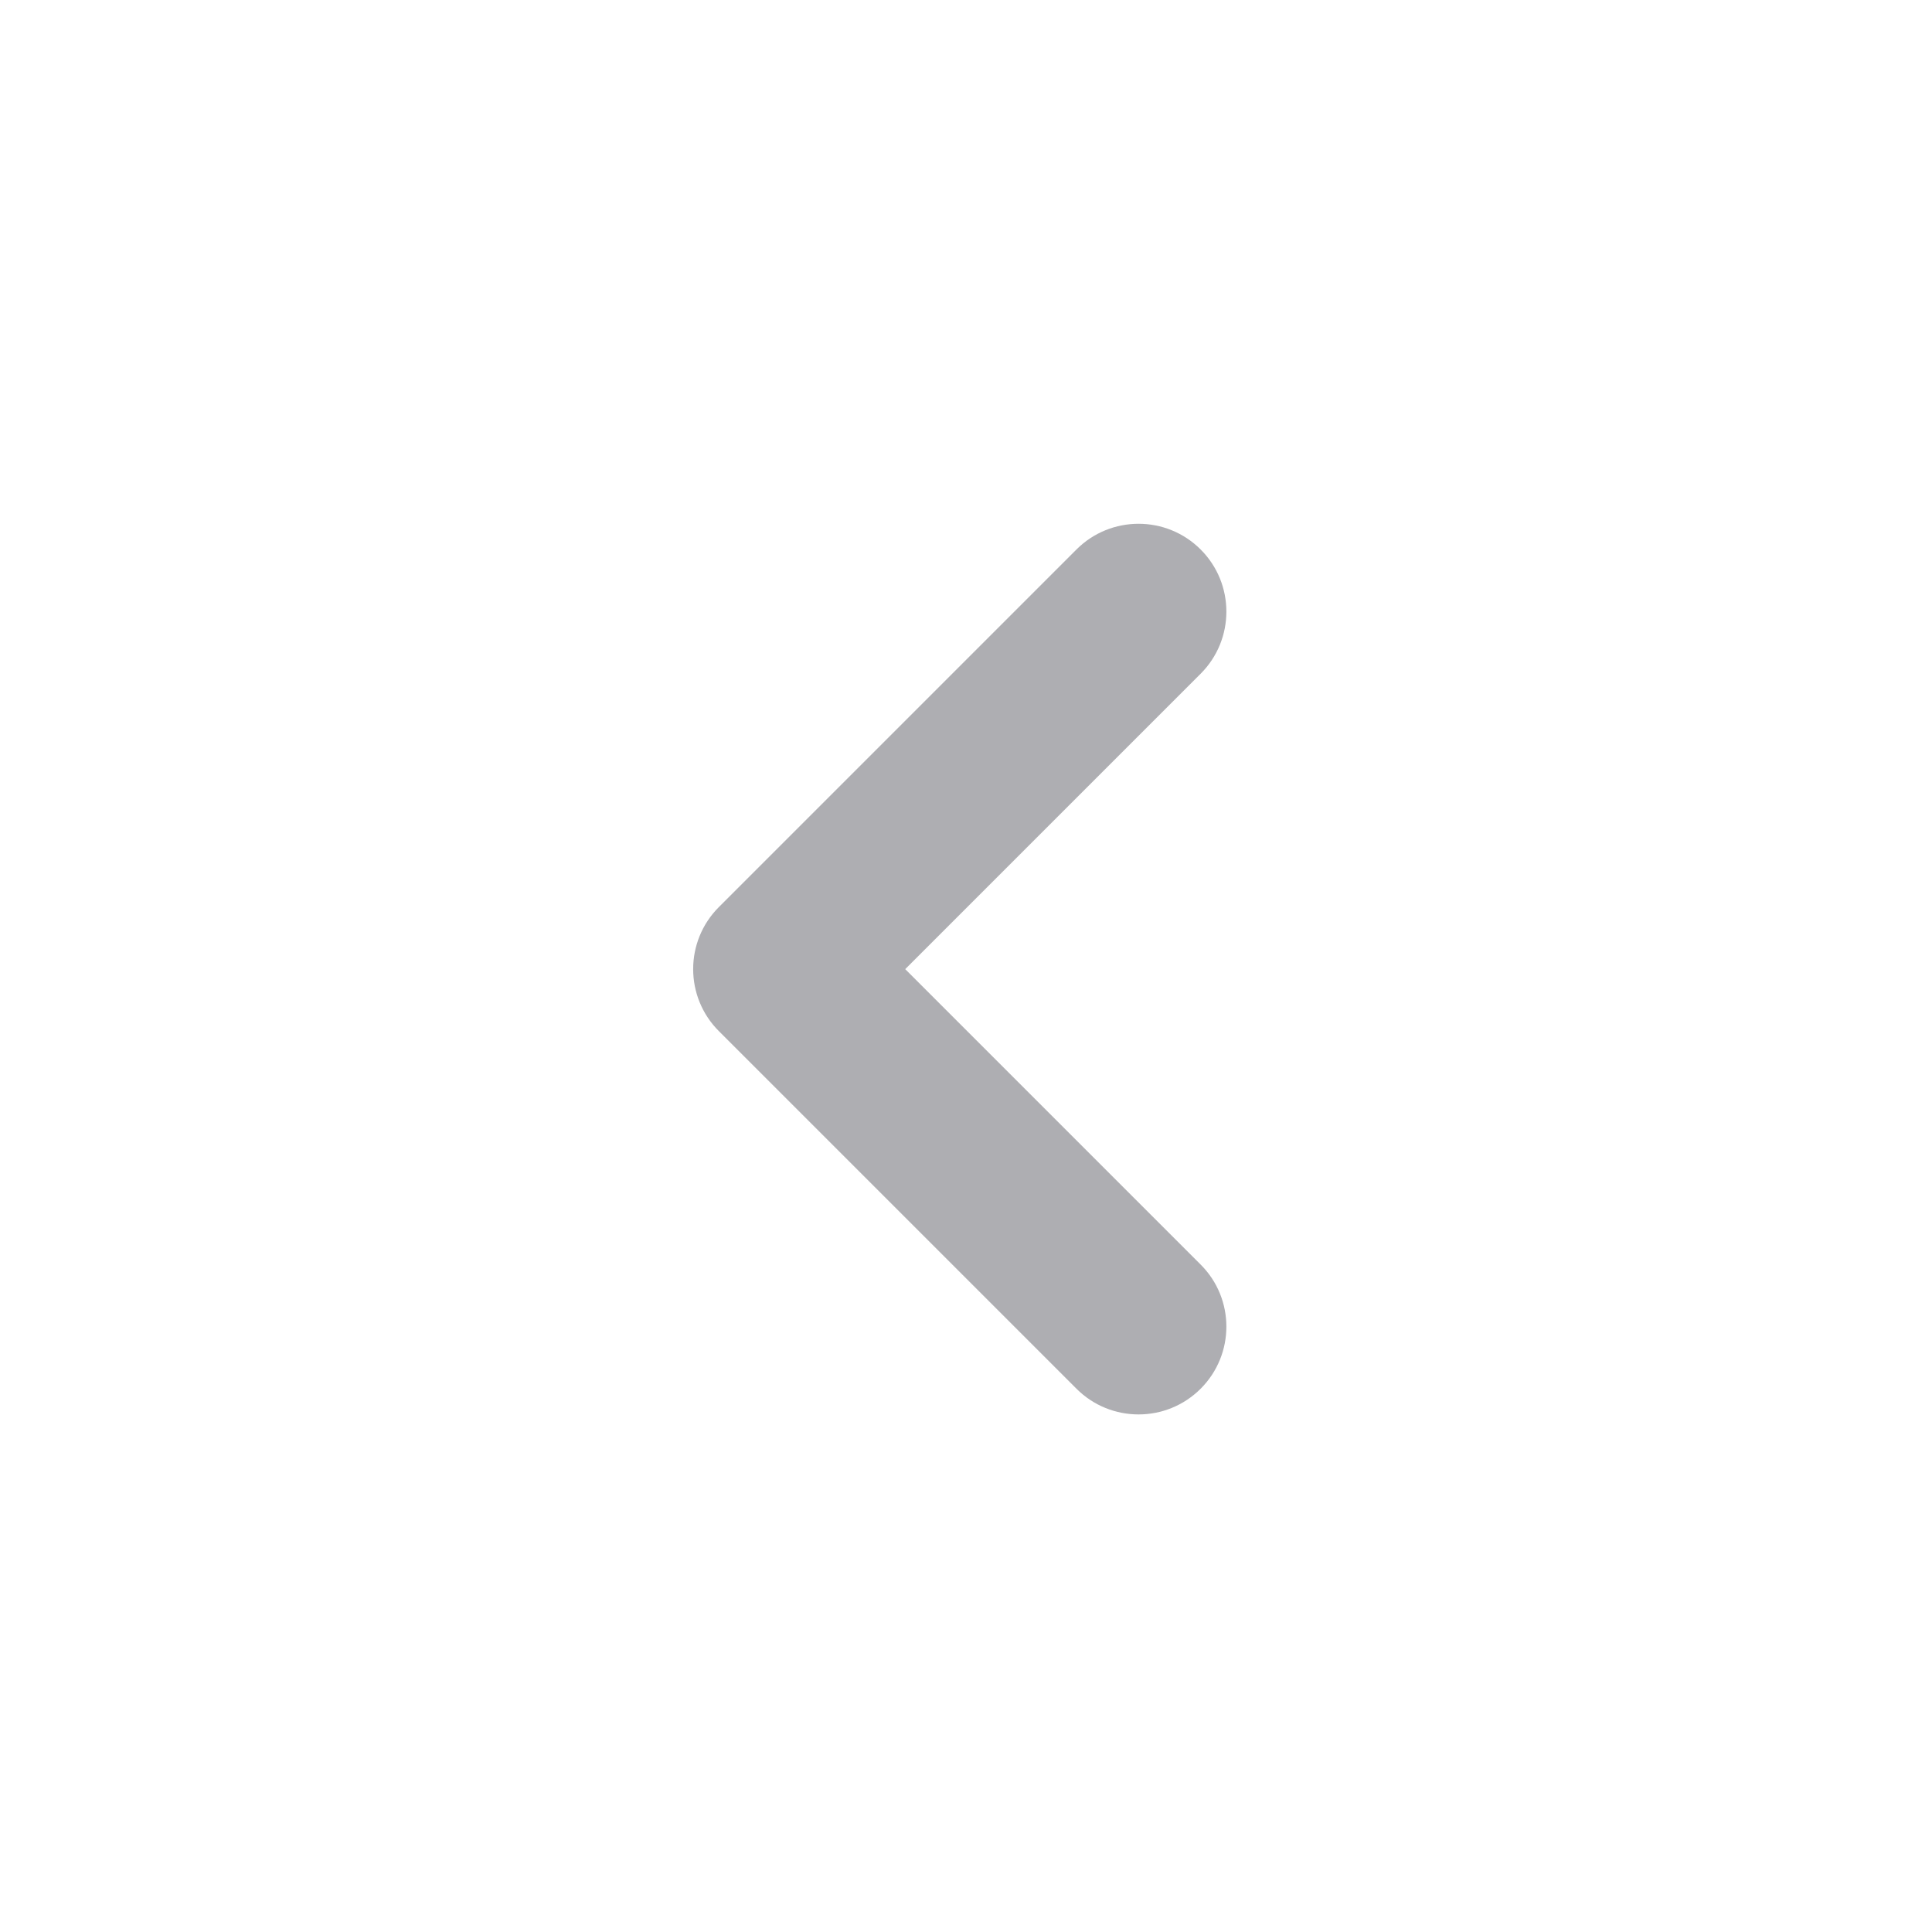 <svg width="24" height="24" viewBox="0 0 24 24" fill="none" xmlns="http://www.w3.org/2000/svg">
<path fill-rule="evenodd" clip-rule="evenodd" d="M8.931 11.267L13.372 6.826C13.798 6.4 14.489 6.4 14.915 6.826C15.341 7.252 15.341 7.943 14.915 8.369L11.245 12.039L14.915 15.709C15.341 16.134 15.341 16.825 14.915 17.251C14.489 17.677 13.798 17.677 13.372 17.251L8.931 12.81C8.504 12.384 8.504 11.693 8.931 11.267Z" fill="#AEAEB2"/>
</svg>
